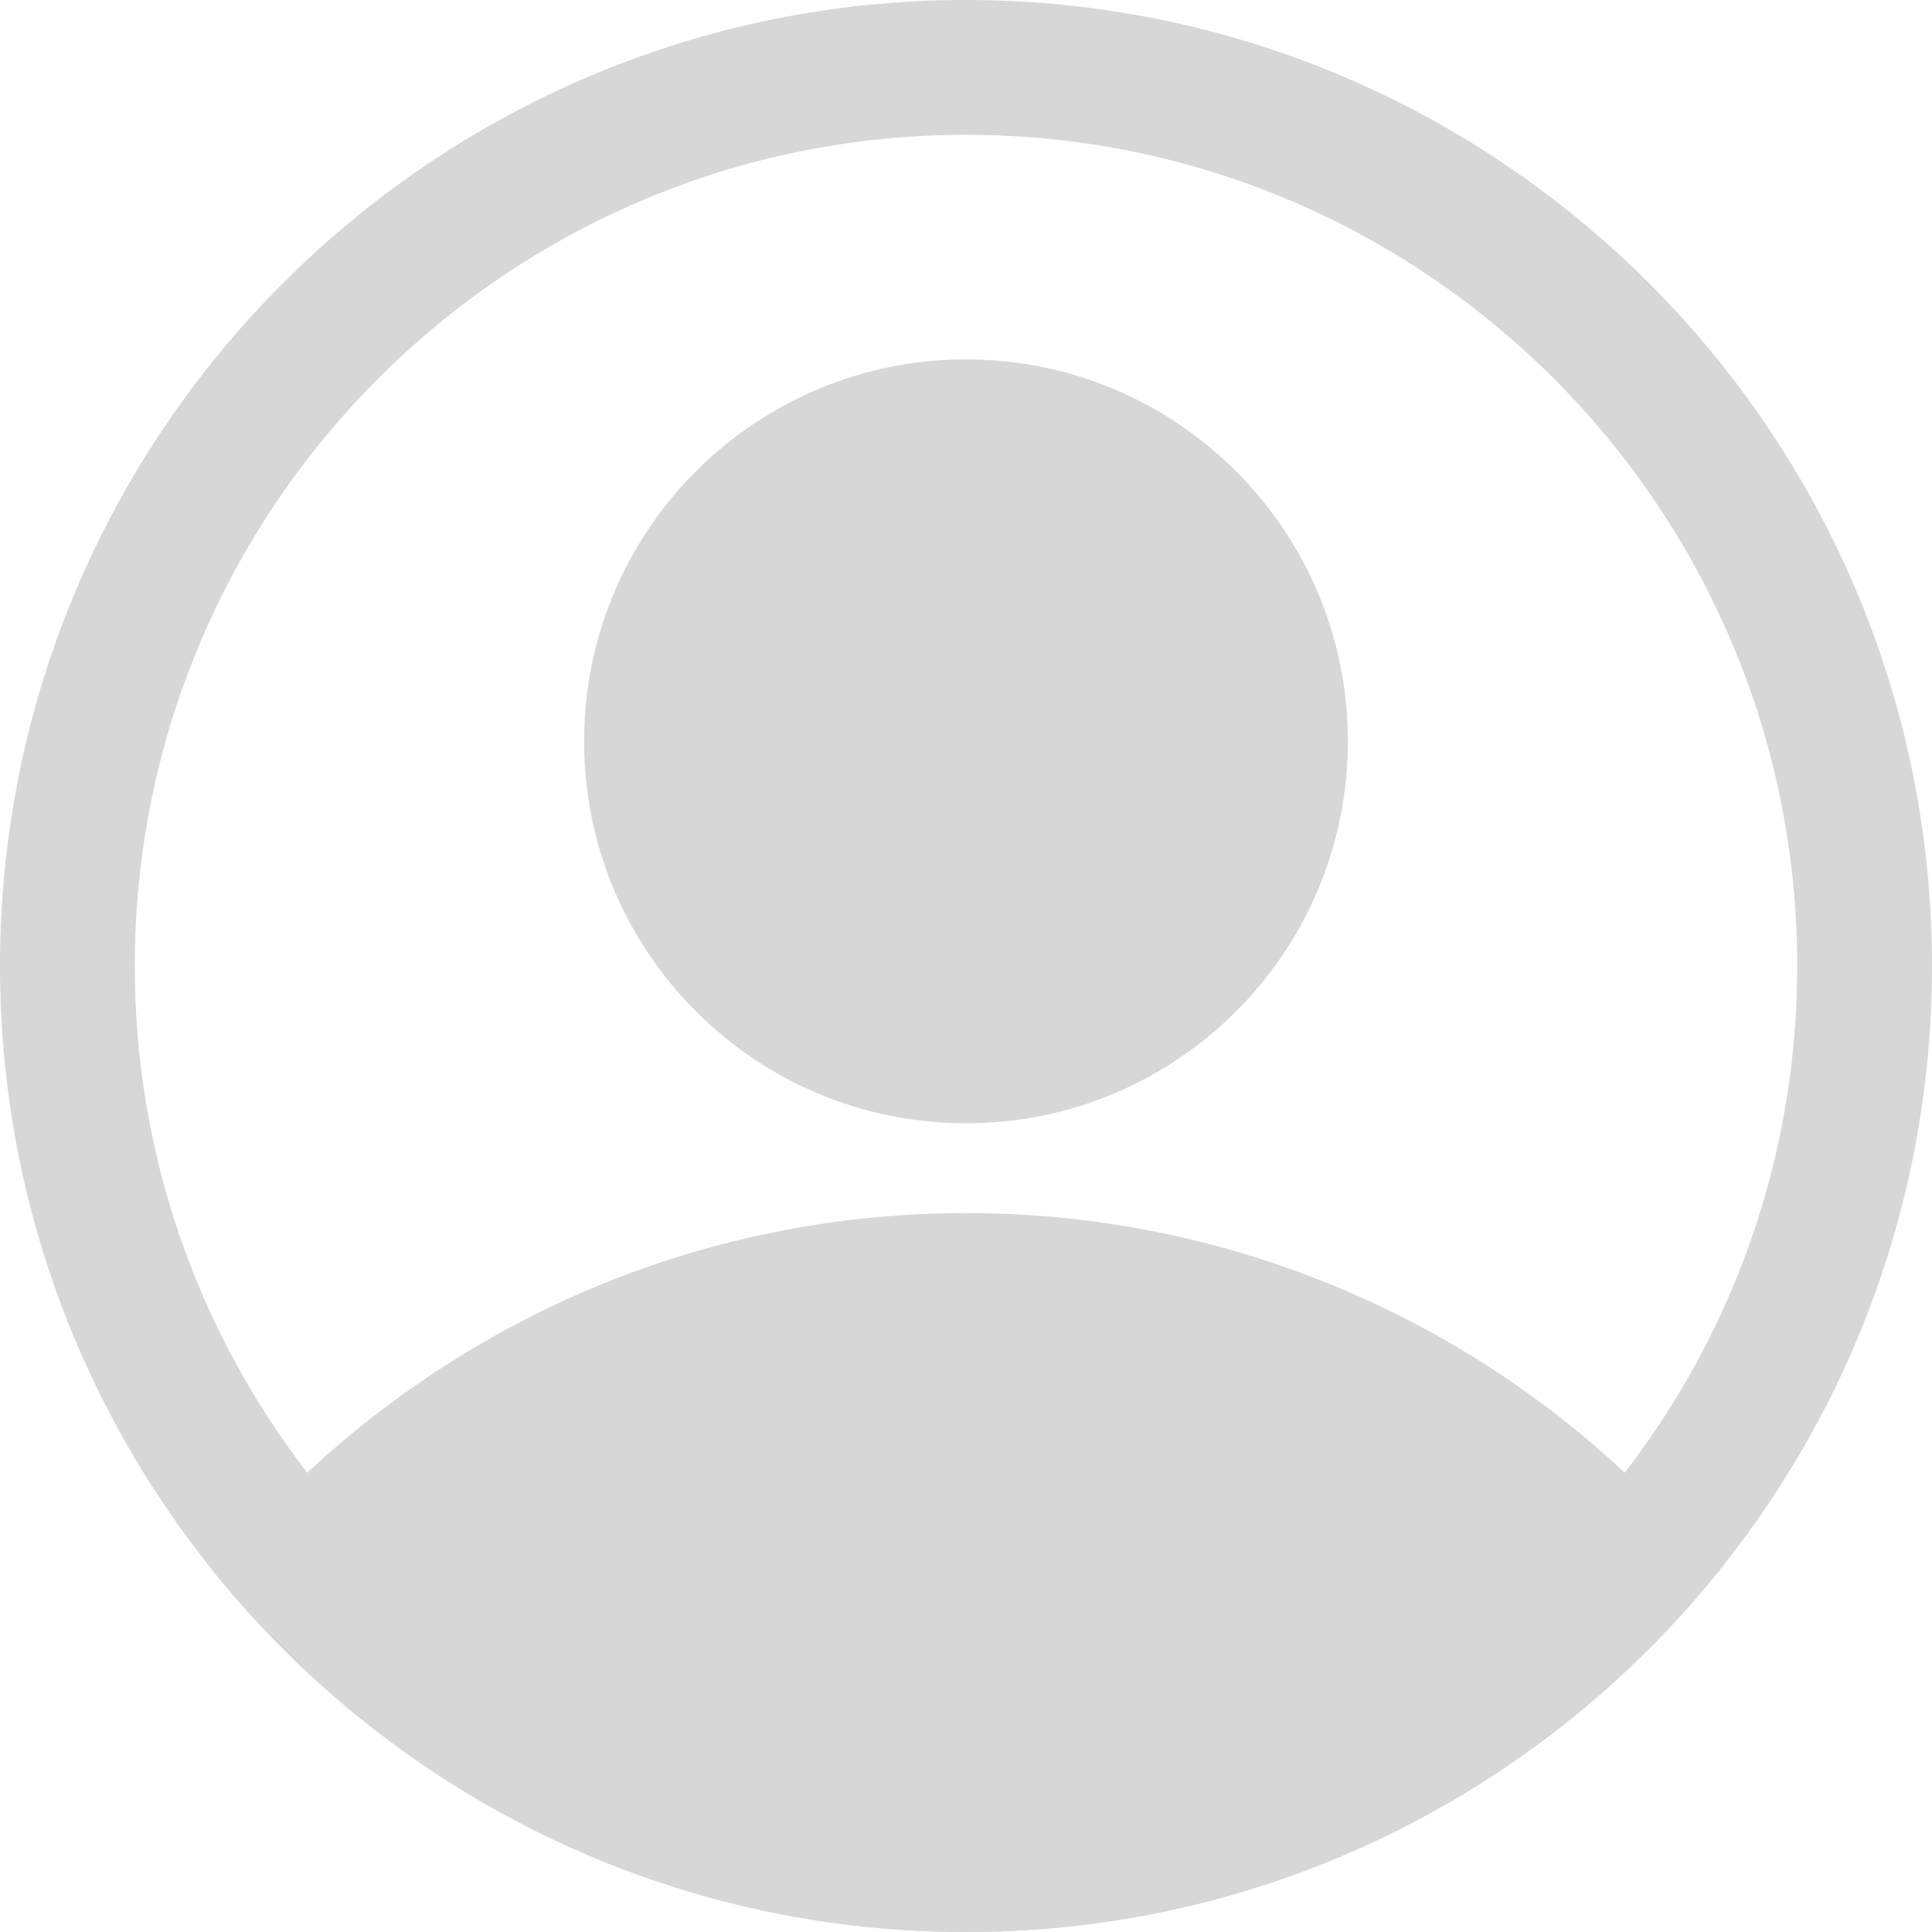 <svg width="30" height="30" viewBox="0 0 30 30" fill="none" xmlns="http://www.w3.org/2000/svg">
<g clip-path="url(#clip0_174_13835)">
<path fill-rule="evenodd" clip-rule="evenodd" d="M15 0C6.721 0 0 6.721 0 15C0 23.279 6.721 30 15 30C23.279 30 30 23.279 30 15C30 6.721 23.279 0 15 0ZM15 2.093C22.123 2.093 27.907 7.877 27.907 15C27.907 22.123 22.123 27.907 15 27.907C7.877 27.907 2.093 22.123 2.093 15C2.093 7.877 7.877 2.093 15 2.093Z" fill="#D7D7D7"/>
<path fill-rule="evenodd" clip-rule="evenodd" d="M3.213 24.275C5.962 27.76 10.221 30 15 30C19.779 30 24.037 27.76 26.786 24.275L25.678 23.306C24.285 21.889 22.623 20.764 20.789 19.997C18.956 19.229 16.987 18.835 15 18.837C10.816 18.837 7.03 20.553 4.309 23.32L3.213 24.275Z" fill="#D7D7D7"/>
<path d="M15 17.442C18.275 17.442 20.93 14.787 20.93 11.511C20.93 8.236 18.275 5.581 15 5.581C11.725 5.581 9.07 8.236 9.07 11.511C9.07 14.787 11.725 17.442 15 17.442Z" fill="#D7D7D7"/>
</g>
<defs>
<clipPath id="clip0_174_13835">
<rect width="30" height="30" fill="white"/>
</clipPath>
</defs>
</svg>
